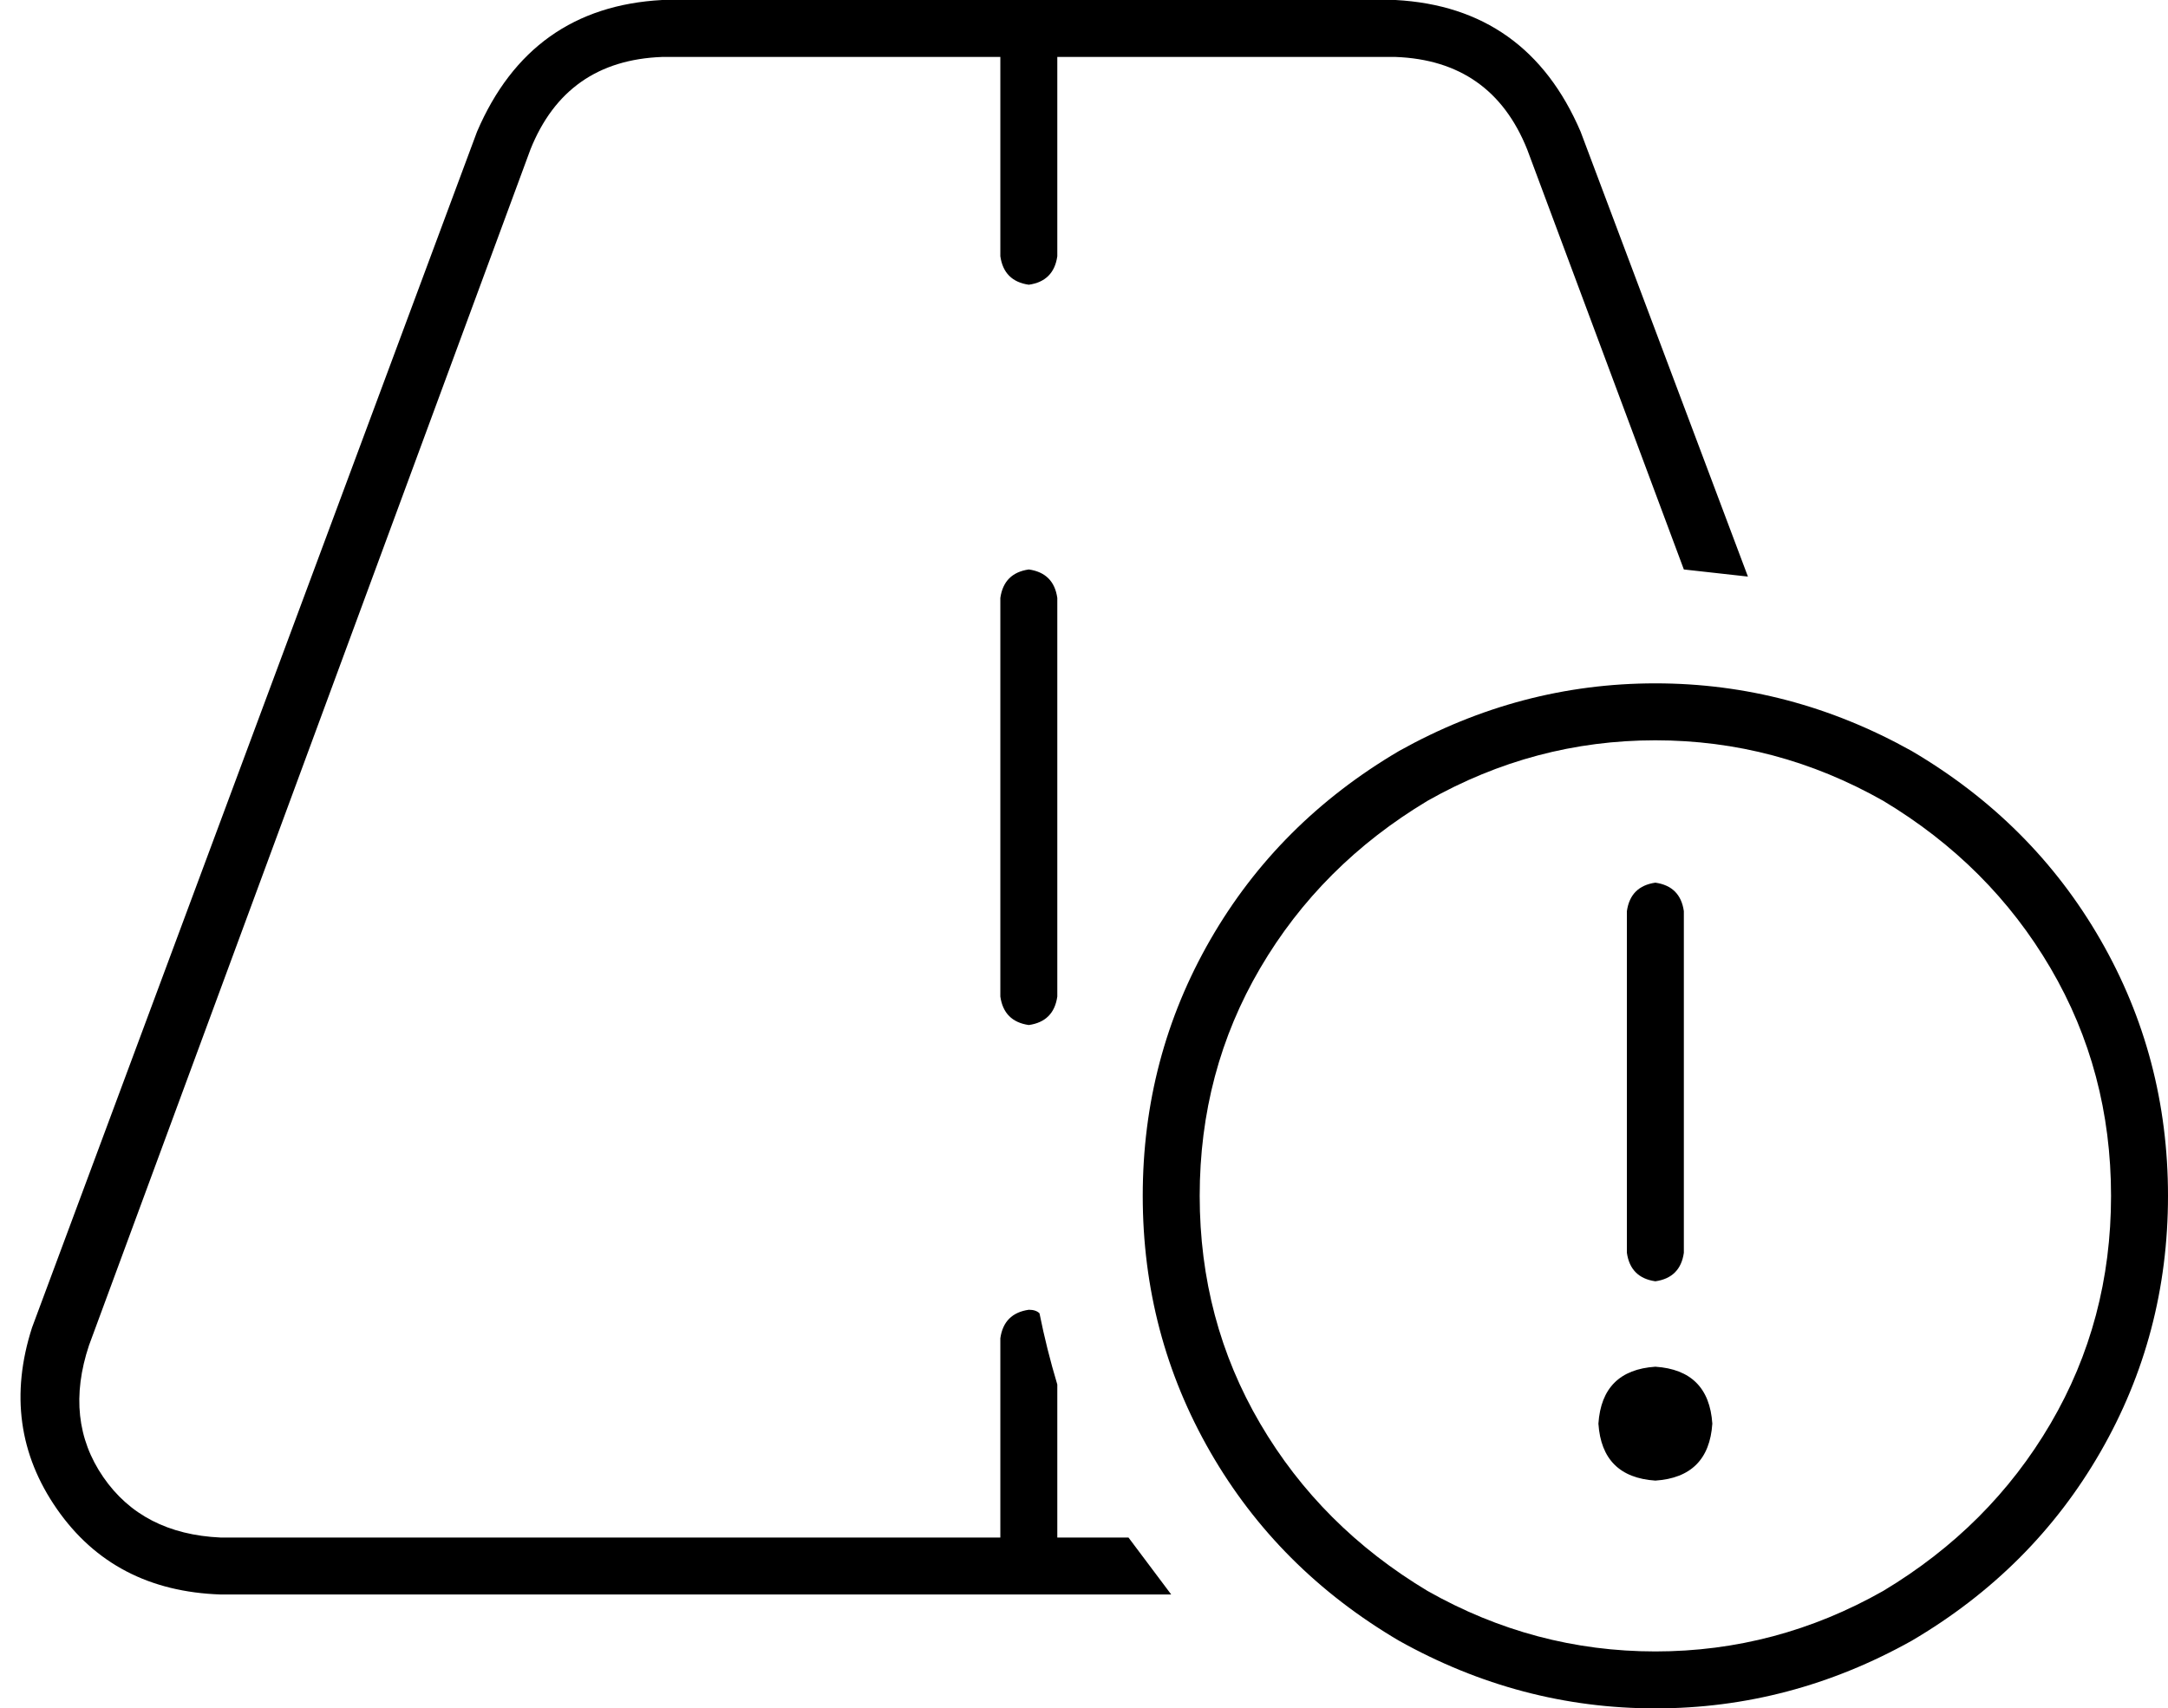 <svg viewBox="0 0 609 480">
  <path
    d="M 186 0 Q 149 2 134 37 L 9 373 Q 0 401 16 424 Q 32 447 62 448 L 329 448 Q 323 440 317 432 L 297 432 L 297 389 Q 294 379 292 369 Q 291 368 289 368 Q 282 369 281 376 L 281 432 L 62 432 Q 40 431 29 415 Q 18 399 25 378 L 149 42 Q 159 17 186 16 L 281 16 L 281 72 Q 282 79 289 80 Q 296 79 297 72 L 297 16 L 392 16 Q 419 17 429 42 L 473 160 Q 482 161 491 162 L 444 37 Q 429 2 392 0 L 186 0 L 186 0 Z M 297 168 Q 296 161 289 160 Q 282 161 281 168 L 281 280 Q 282 287 289 288 Q 296 287 297 280 L 297 168 L 297 168 Z M 337 336 Q 337 301 354 272 L 354 272 Q 371 243 401 225 Q 431 208 465 208 Q 499 208 529 225 Q 559 243 576 272 Q 593 301 593 336 Q 593 371 576 400 Q 559 429 529 447 Q 499 464 465 464 Q 431 464 401 447 Q 371 429 354 400 Q 337 371 337 336 L 337 336 Z M 609 336 Q 609 297 590 264 L 590 264 Q 571 231 537 211 Q 503 192 465 192 Q 427 192 393 211 Q 359 231 340 264 Q 321 297 321 336 Q 321 375 340 408 Q 359 441 393 461 Q 427 480 465 480 Q 503 480 537 461 Q 571 441 590 408 Q 609 375 609 336 L 609 336 Z M 465 416 Q 480 415 481 400 Q 480 385 465 384 Q 450 385 449 400 Q 450 415 465 416 L 465 416 Z M 465 248 Q 458 249 457 256 L 457 352 Q 458 359 465 360 Q 472 359 473 352 L 473 256 Q 472 249 465 248 L 465 248 Z"
  />
</svg>